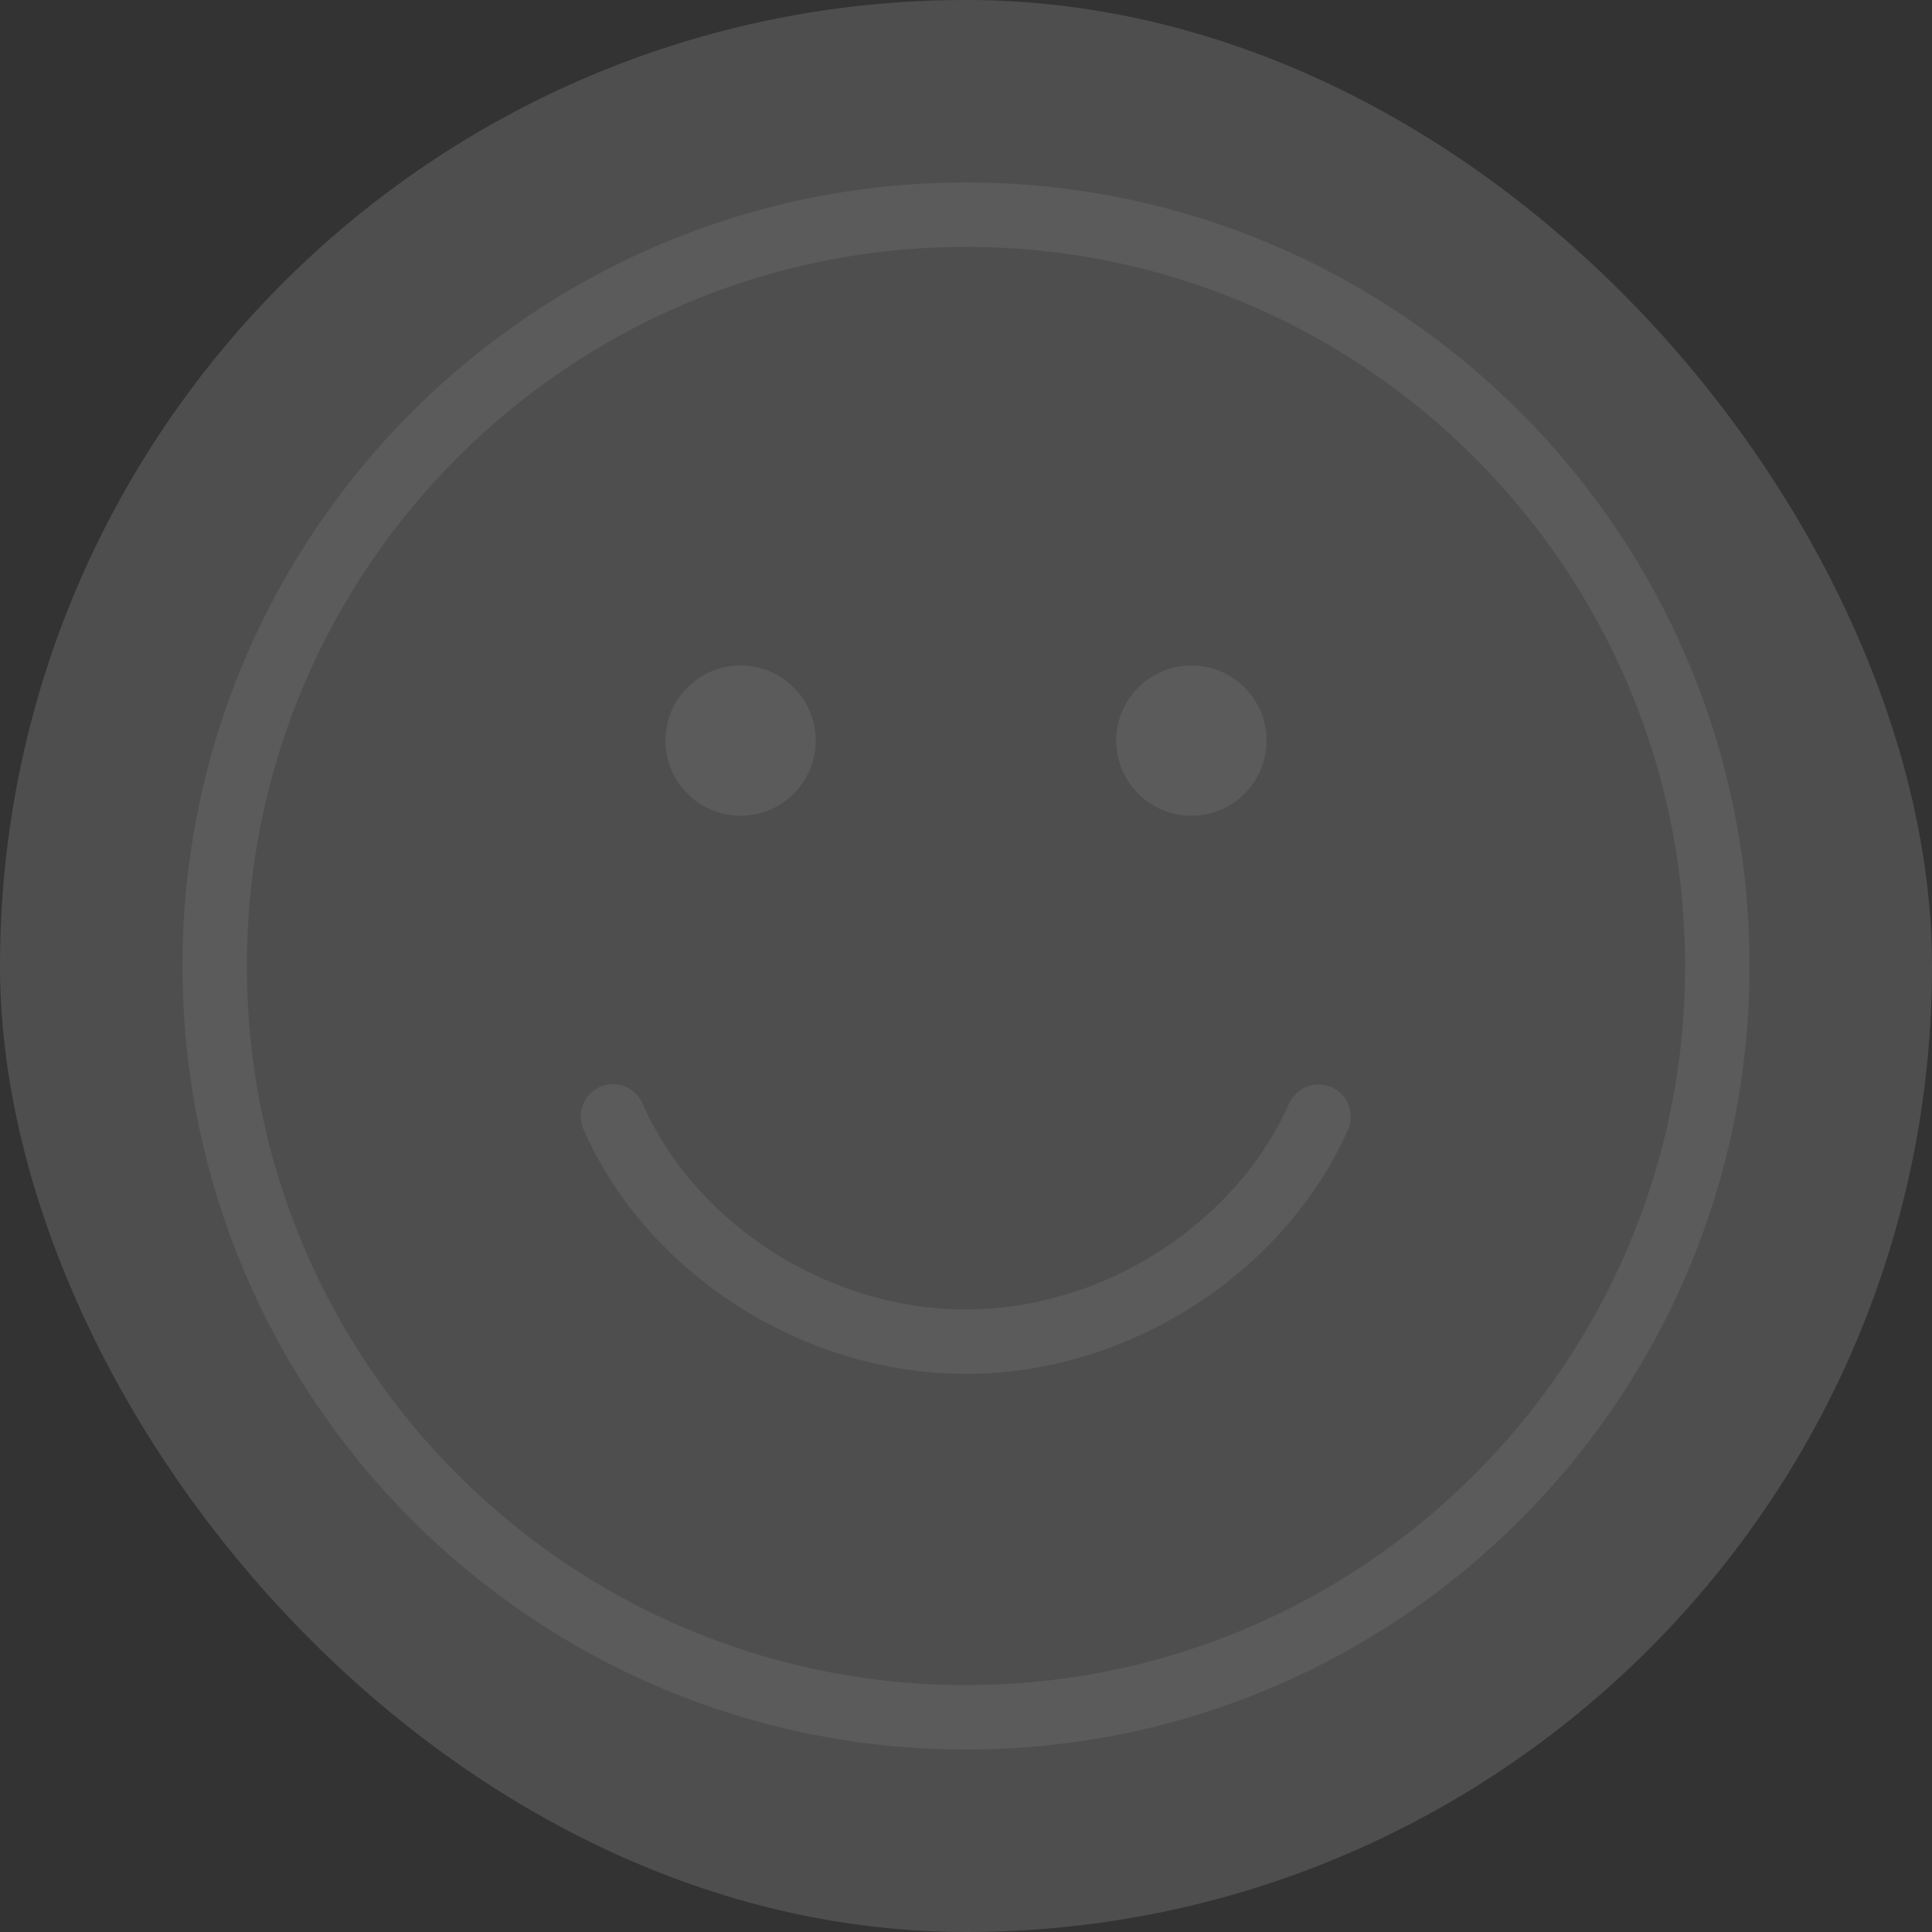 <svg width="60" height="60" viewBox="0 0 60 60" fill="none" xmlns="http://www.w3.org/2000/svg">
<rect x="0" y="0" width="60" height="60" fill="#333333" stroke="none"/>
<g opacity="0.2">
<rect width="60" height="60" rx="30" fill="#BBBBBB"/>
<path d="M19.036 34.669C20.838 38.768 25.306 41.667 29.999 41.667C34.672 41.667 39.132 38.761 40.949 34.68" stroke="#F9F9F9" stroke-width="2" stroke-linecap="round"/>
<path fill-rule="evenodd" clip-rule="evenodd" d="M23 25.333C24.289 25.333 25.333 24.289 25.333 23C25.333 21.711 24.289 20.667 23 20.667C21.711 20.667 20.667 21.711 20.667 23C20.667 24.289 21.711 25.333 23 25.333Z" fill="#F9F9F9"/>
<path fill-rule="evenodd" clip-rule="evenodd" d="M37 25.333C38.289 25.333 39.333 24.289 39.333 23C39.333 21.711 38.289 20.667 37 20.667C35.711 20.667 34.667 21.711 34.667 23C34.667 24.289 35.711 25.333 37 25.333Z" fill="#F9F9F9"/>
<path fill-rule="evenodd" clip-rule="evenodd" d="M30 53.333C42.887 53.333 53.333 42.887 53.333 30C53.333 17.113 42.887 6.667 30 6.667C17.113 6.667 6.667 17.113 6.667 30C6.667 42.887 17.113 53.333 30 53.333Z" stroke="#F9F9F9" stroke-width="2"/>
</g>
</svg>
